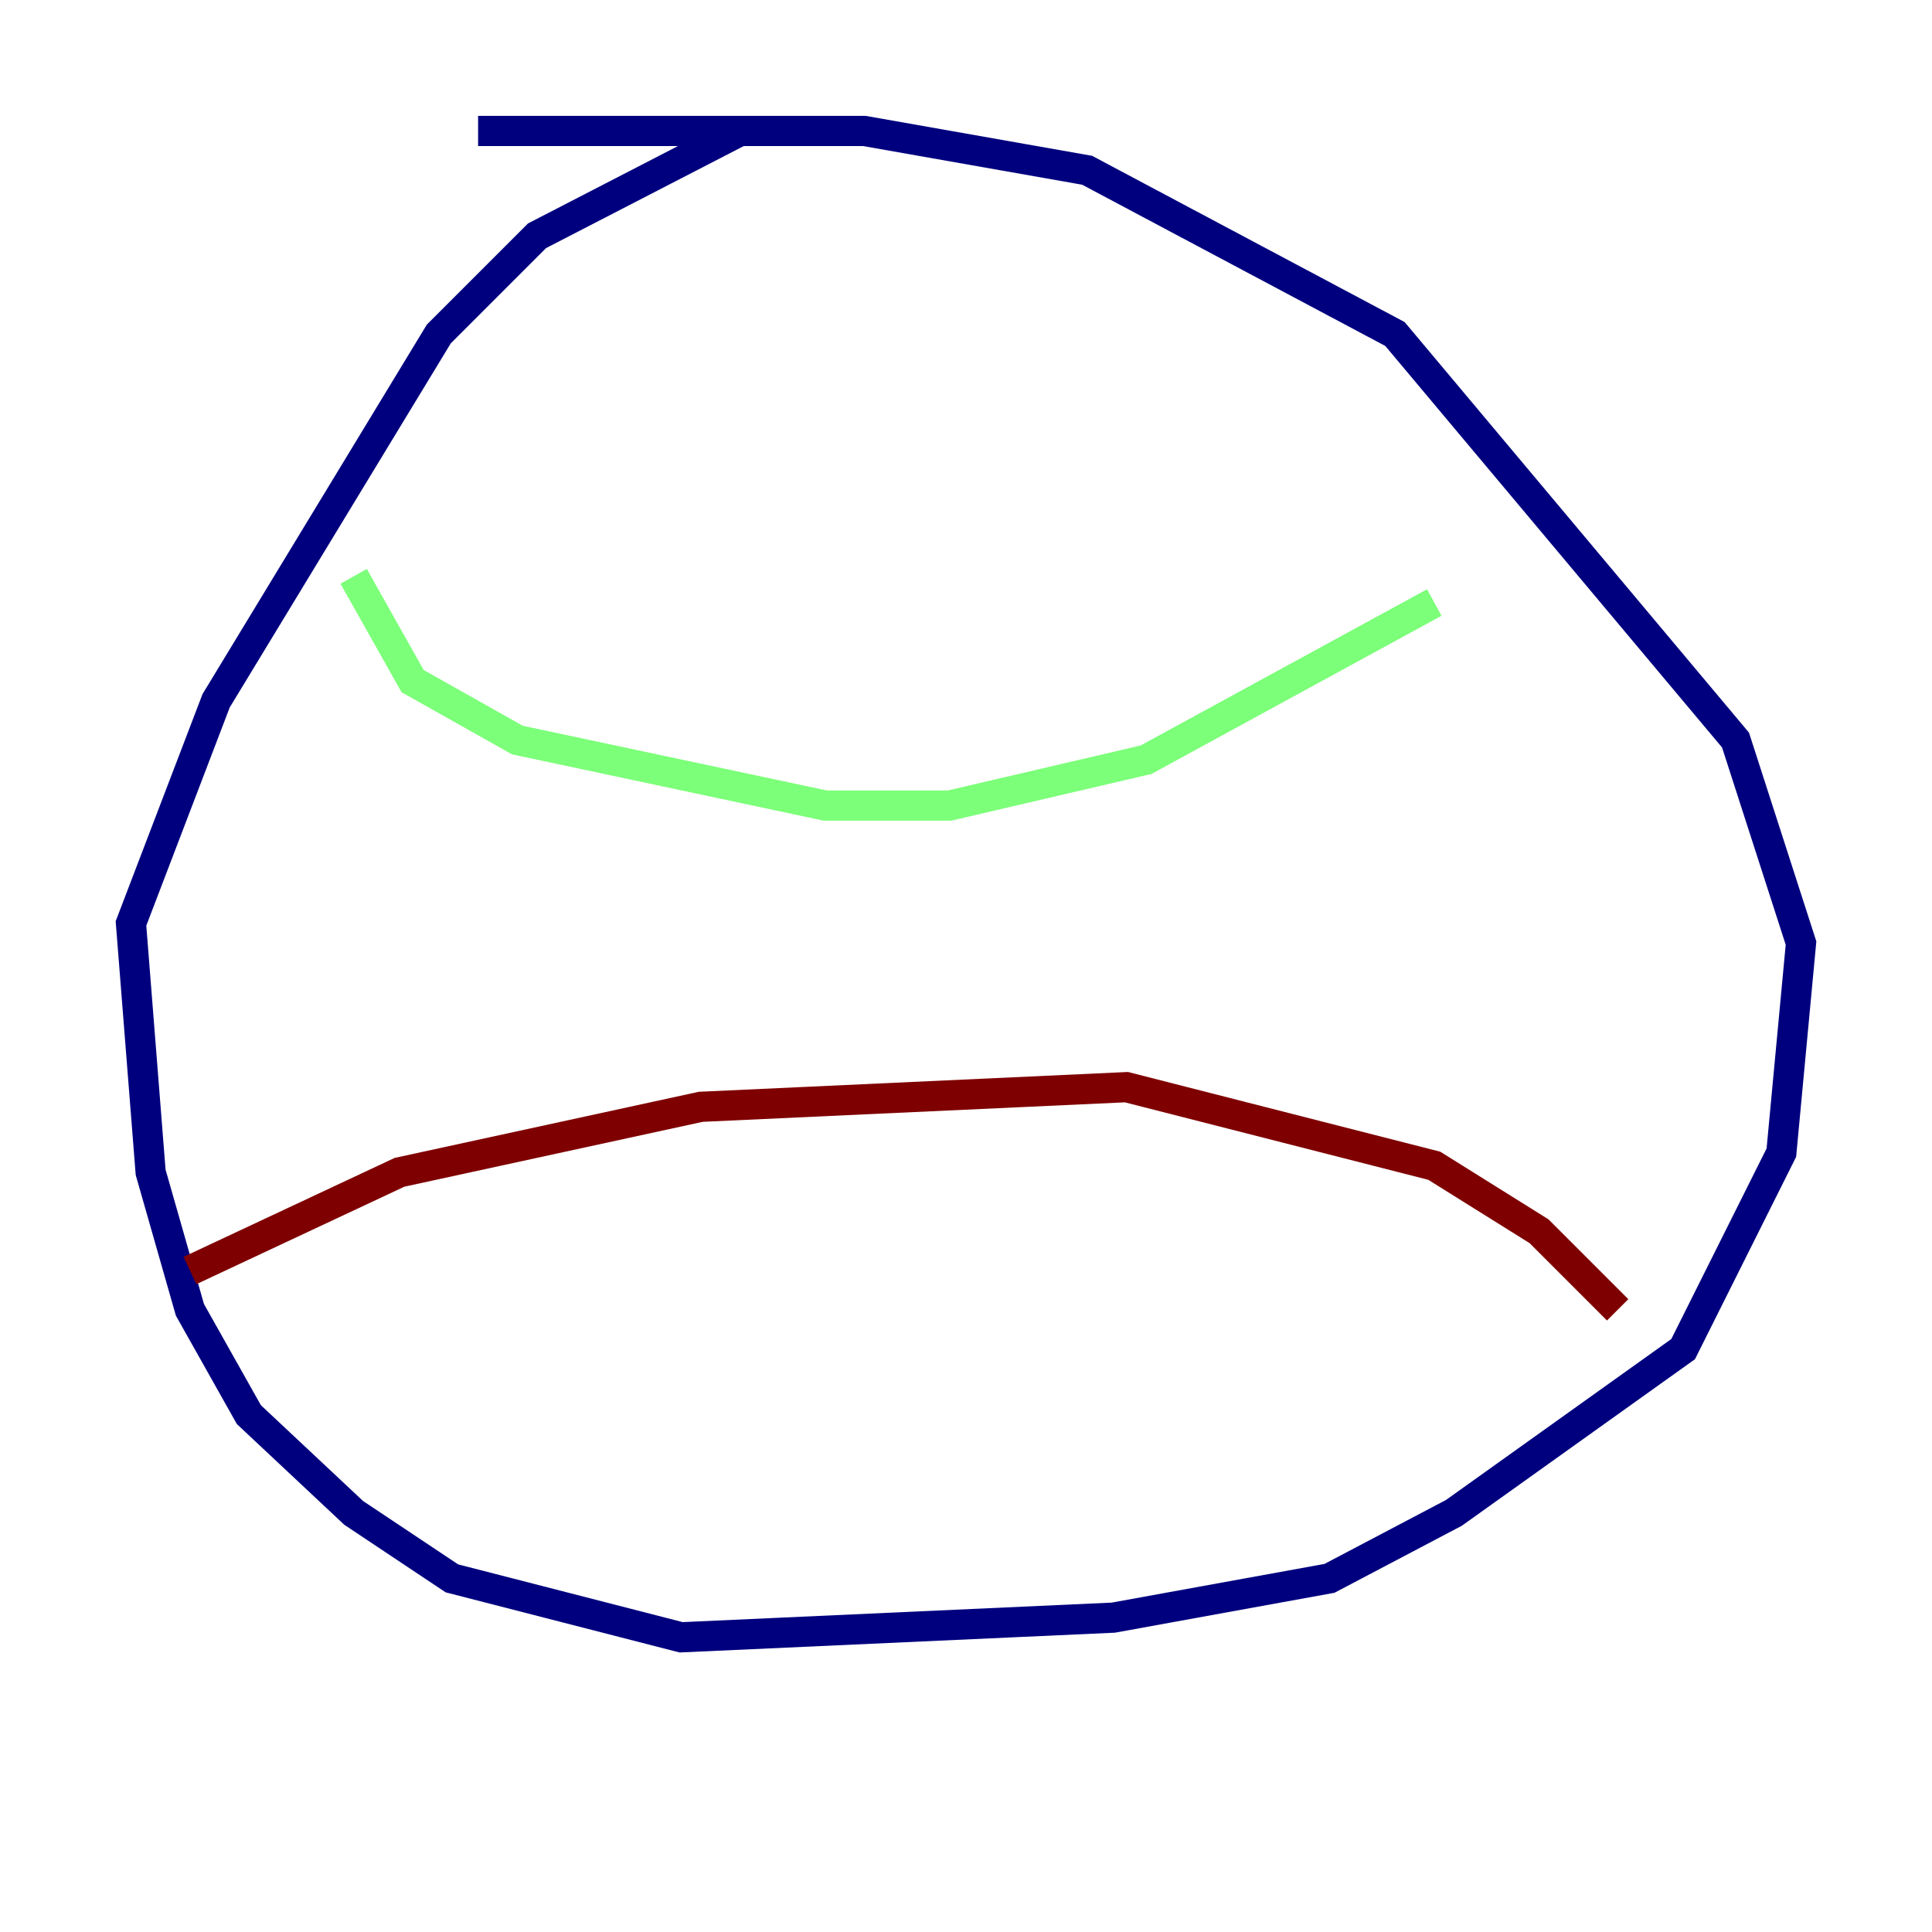 <?xml version="1.0" encoding="utf-8" ?>
<svg baseProfile="tiny" height="128" version="1.2" viewBox="0,0,128,128" width="128" xmlns="http://www.w3.org/2000/svg" xmlns:ev="http://www.w3.org/2001/xml-events" xmlns:xlink="http://www.w3.org/1999/xlink"><defs /><polyline fill="none" points="49.031,8.678 35.58,15.62 29.071,22.129 14.319,46.427 8.678,61.18 9.98,77.668 12.583,86.78 16.488,93.722 23.43,100.231 29.939,104.57 45.125,108.475 73.763,107.173 88.081,104.57 96.325,100.231 111.512,89.383 118.02,76.366 119.322,62.481 114.983,49.031 92.42,22.129 72.027,11.281 57.275,8.678 31.675,8.678" stroke="#00007f" stroke-width="2" /><polyline fill="none" points="23.43,38.183 27.336,45.125 34.278,49.031 54.671,53.37 62.915,53.37 75.932,50.332 95.024,39.919" stroke="#7cff79" stroke-width="2" /><polyline fill="none" points="12.583,84.176 26.468,77.668 46.427,73.329 74.63,72.027 95.024,77.234 101.966,81.573 107.173,86.78" stroke="#7f0000" stroke-width="2" /></svg>